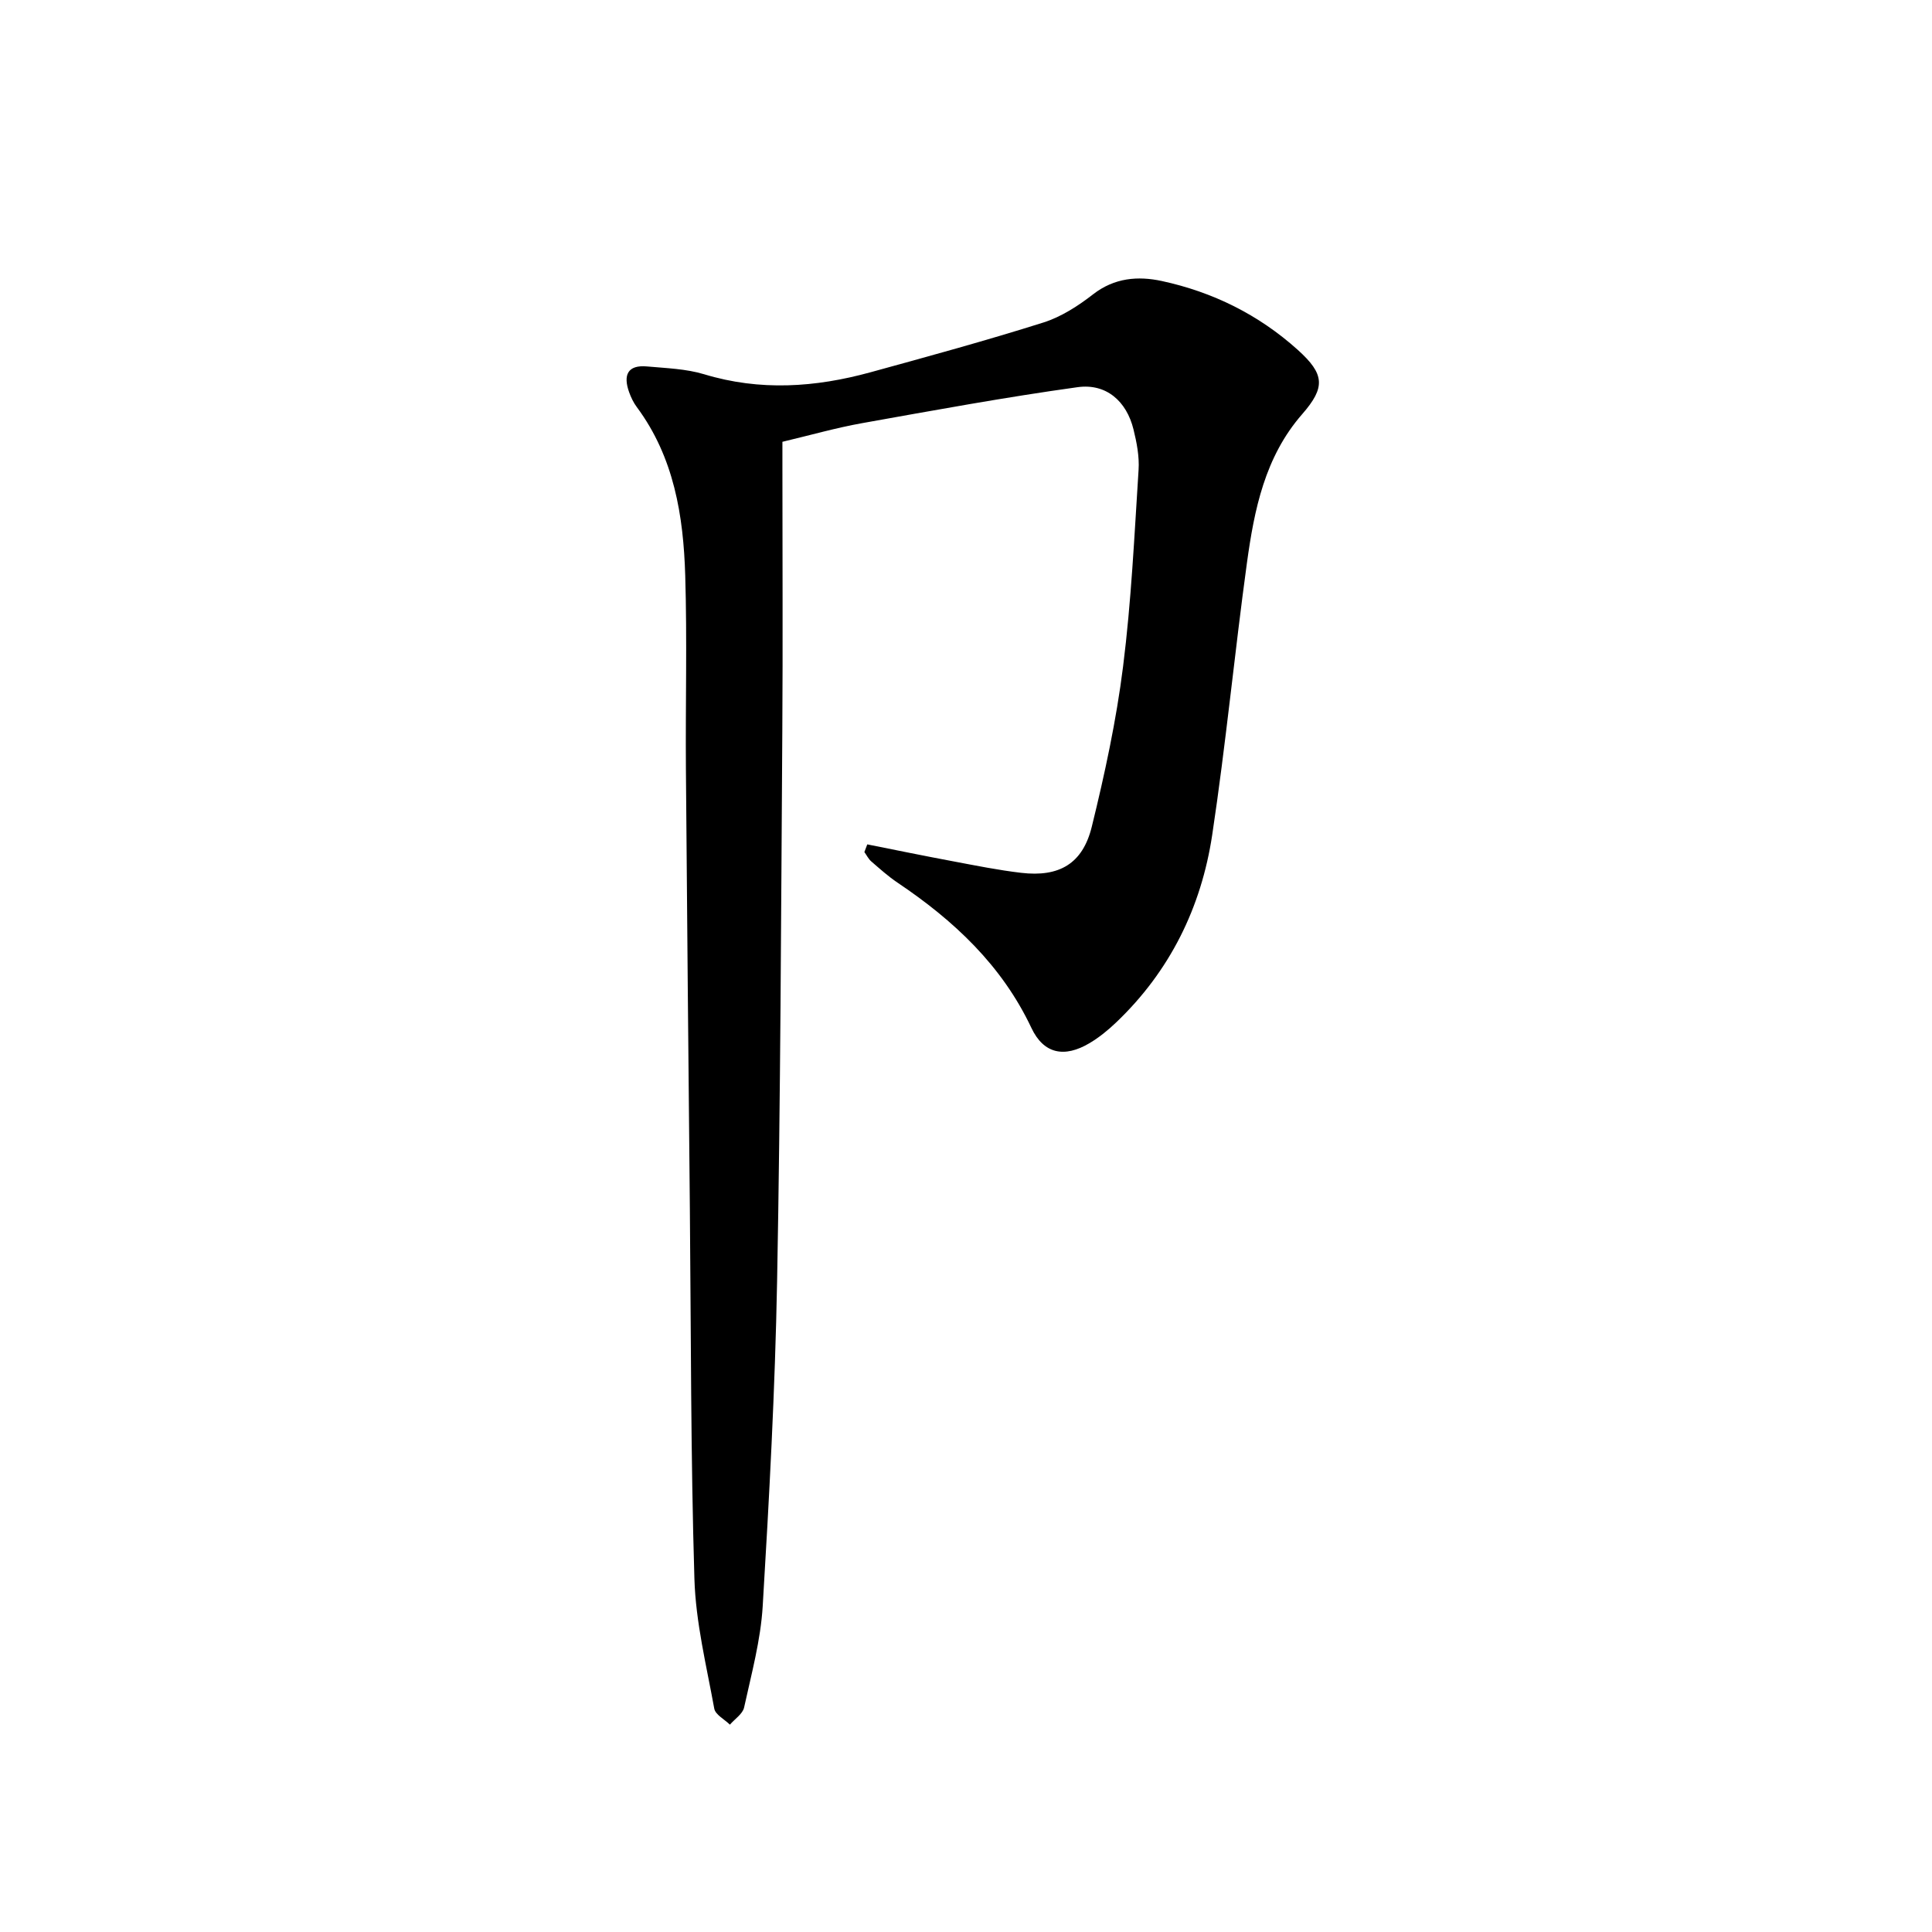 <svg enable-background="new 0 0 400 400" viewBox="0 0 400 400" xmlns="http://www.w3.org/2000/svg">
<path d="m179.56 174.82c5.88 1.17 11.75 2.38 17.64 3.48 4.73.89 9.46 1.85 14.23 2.41 7.85.92 12.72-1.86 14.61-9.54 2.69-10.93 5.08-22.02 6.48-33.17 1.7-13.5 2.34-27.13 3.21-40.72.18-2.76-.38-5.65-1.05-8.37-1.43-5.82-5.62-9.57-11.57-8.75-14.93 2.07-29.78 4.8-44.62 7.45-5.37.96-10.65 2.47-16.5 3.86v5.41c0 18.16.1 36.32-.02 54.48-.26 37.97-.37 75.94-1.08 113.9-.42 22.44-1.63 44.87-2.98 67.27-.42 7.05-2.33 14.03-3.85 20.98-.29 1.34-1.93 2.38-2.94 3.56-1.12-1.1-3.01-2.06-3.24-3.32-1.62-8.92-3.84-17.87-4.11-26.87-.77-25.46-.7-50.94-.94-76.41-.29-30.47-.59-60.94-.82-91.41-.1-13.3.26-26.6-.14-39.89-.37-12.39-2.32-24.5-10.02-34.88-.69-.92-1.21-2.01-1.6-3.1-1.24-3.47-.38-5.7 3.73-5.32 3.96.36 8.06.48 11.82 1.62 11.58 3.51 23 2.72 34.41-.41 11.98-3.29 23.98-6.57 35.82-10.31 3.69-1.17 7.2-3.44 10.3-5.85 4.41-3.42 9.28-3.8 14.21-2.74 10.56 2.28 20.05 6.97 28.13 14.24 5.6 5.04 5.79 7.76.94 13.32-7.73 8.84-9.93 19.77-11.45 30.83-2.57 18.75-4.37 37.61-7.19 56.32-2.27 14.99-8.75 28.19-19.89 38.8-1.68 1.6-3.51 3.1-5.5 4.28-5.2 3.09-9.49 2.25-12.04-3.15-6.13-12.99-16.08-22.26-27.72-30.08-1.92-1.29-3.67-2.87-5.43-4.39-.59-.51-.96-1.29-1.43-1.94.21-.54.41-1.06.6-1.59z" fill="currentColor"/>
</svg>